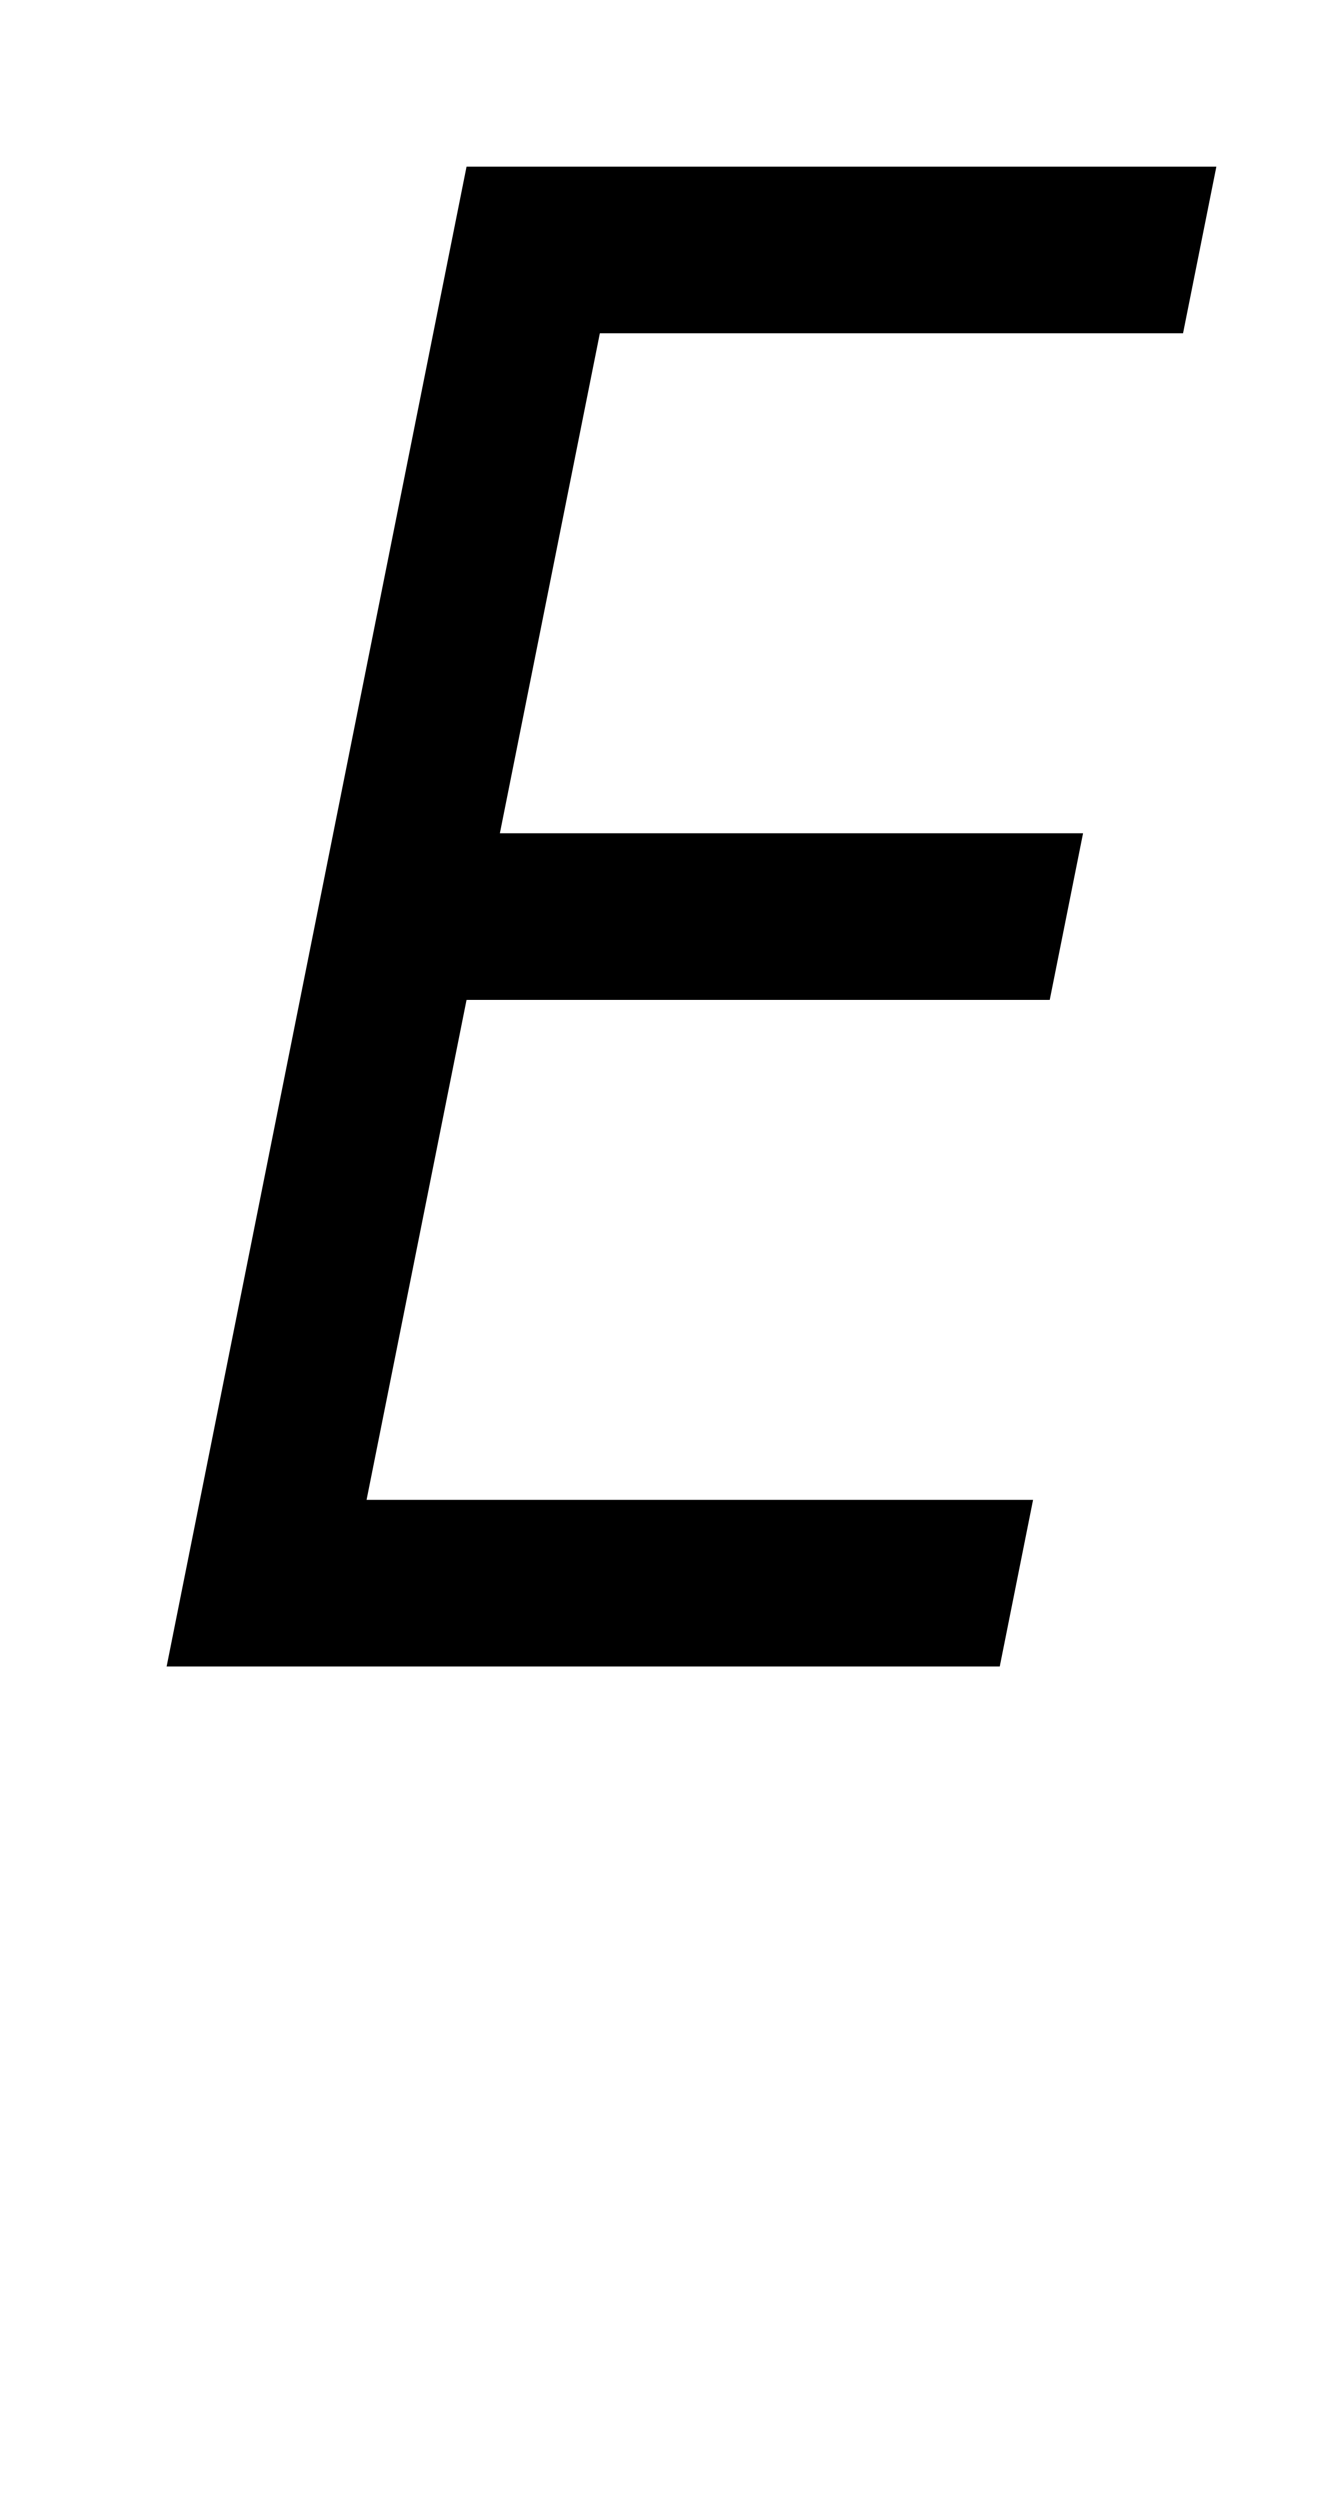 <svg viewBox="0 0 80 150" version="1.1" xmlns="http://www.w3.org/2000/svg" xmlns:xlink="http://www.w3.org/1999/xlink">
  <path d="
  M 0,0
  m 30,0
  l -20,100
  h 50
  l 2,-10
  h -40
  l 6,-30
  h 35
  l 2,-10
  h -35
  l 6,-30
  h 35
  l 2,-10
  h -45
  z
  " fill-rule="evenodd" fill="#000000" stroke="none" />
</svg>